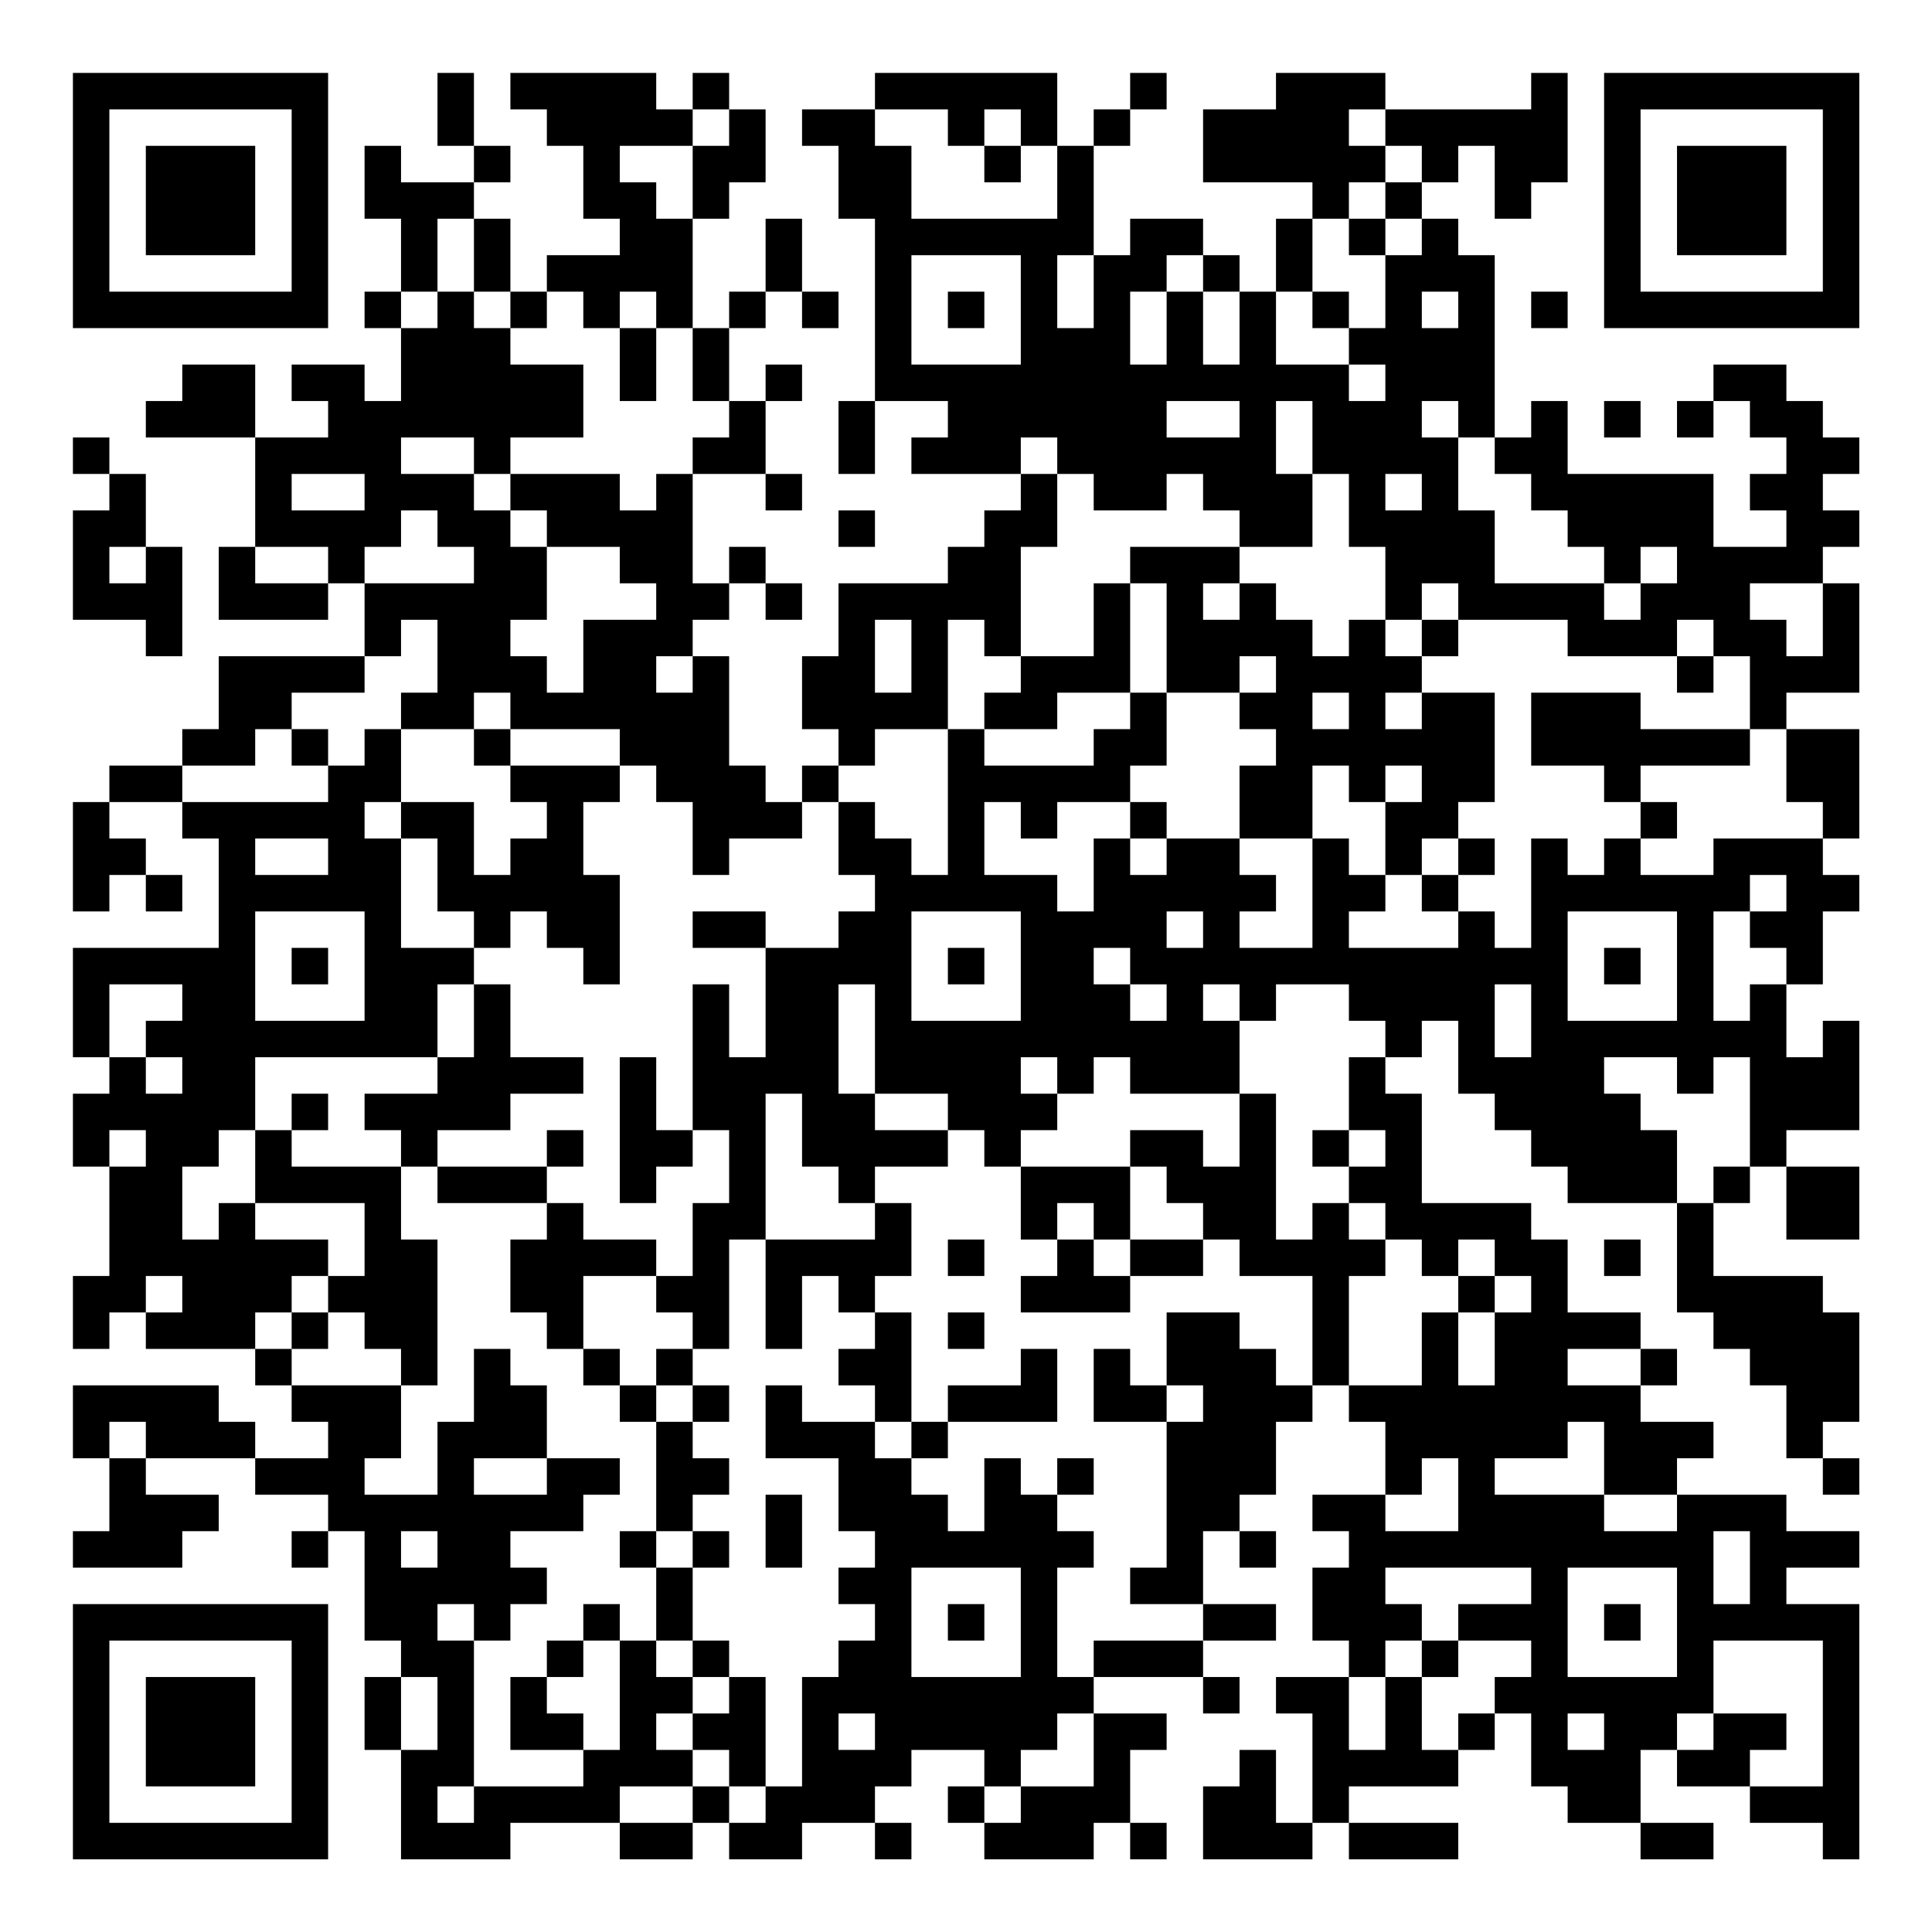 <?xml version="1.0" encoding="UTF-8"?>
<svg xmlns="http://www.w3.org/2000/svg" version="1.1" width="200" height="200" viewBox="0 0 200 200"><rect x="0" y="0" width="200" height="200" fill="#ffffff"/><g transform="scale(3.774)"><g transform="translate(2,2)"><path fill-rule="evenodd" d="M10 0L10 2L11 2L11 3L9 3L9 2L8 2L8 4L9 4L9 6L8 6L8 7L9 7L9 9L8 9L8 8L6 8L6 9L7 9L7 10L5 10L5 8L3 8L3 9L2 9L2 10L5 10L5 13L4 13L4 15L7 15L7 14L8 14L8 16L4 16L4 18L3 18L3 19L1 19L1 20L0 20L0 23L1 23L1 22L2 22L2 23L3 23L3 22L2 22L2 21L1 21L1 20L3 20L3 21L4 21L4 24L0 24L0 27L1 27L1 28L0 28L0 30L1 30L1 33L0 33L0 35L1 35L1 34L2 34L2 35L5 35L5 36L6 36L6 37L7 37L7 38L5 38L5 37L4 37L4 36L0 36L0 38L1 38L1 40L0 40L0 41L3 41L3 40L4 40L4 39L2 39L2 38L5 38L5 39L7 39L7 40L6 40L6 41L7 41L7 40L8 40L8 43L9 43L9 44L8 44L8 46L9 46L9 49L12 49L12 48L15 48L15 49L17 49L17 48L18 48L18 49L20 49L20 48L22 48L22 49L23 49L23 48L22 48L22 47L23 47L23 46L25 46L25 47L24 47L24 48L25 48L25 49L28 49L28 48L29 48L29 49L30 49L30 48L29 48L29 46L30 46L30 45L28 45L28 44L31 44L31 45L32 45L32 44L31 44L31 43L33 43L33 42L31 42L31 40L32 40L32 41L33 41L33 40L32 40L32 39L33 39L33 37L34 37L34 36L35 36L35 37L36 37L36 39L34 39L34 40L35 40L35 41L34 41L34 43L35 43L35 44L33 44L33 45L34 45L34 48L33 48L33 46L32 46L32 47L31 47L31 49L34 49L34 48L35 48L35 49L38 49L38 48L35 48L35 47L38 47L38 46L39 46L39 45L40 45L40 47L41 47L41 48L43 48L43 49L45 49L45 48L43 48L43 46L44 46L44 47L46 47L46 48L48 48L48 49L49 49L49 42L47 42L47 41L49 41L49 40L47 40L47 39L44 39L44 38L45 38L45 37L43 37L43 36L44 36L44 35L43 35L43 34L41 34L41 32L40 32L40 31L37 31L37 28L36 28L36 27L37 27L37 26L38 26L38 28L39 28L39 29L40 29L40 30L41 30L41 31L44 31L44 34L45 34L45 35L46 35L46 36L47 36L47 38L48 38L48 39L49 39L49 38L48 38L48 37L49 37L49 34L48 34L48 33L45 33L45 31L46 31L46 30L47 30L47 32L49 32L49 30L47 30L47 29L49 29L49 26L48 26L48 27L47 27L47 25L48 25L48 23L49 23L49 22L48 22L48 21L49 21L49 18L47 18L47 17L49 17L49 14L48 14L48 13L49 13L49 12L48 12L48 11L49 11L49 10L48 10L48 9L47 9L47 8L45 8L45 9L44 9L44 10L45 10L45 9L46 9L46 10L47 10L47 11L46 11L46 12L47 12L47 13L45 13L45 11L41 11L41 9L40 9L40 10L39 10L39 5L38 5L38 4L37 4L37 3L38 3L38 2L39 2L39 4L40 4L40 3L41 3L41 0L40 0L40 1L36 1L36 0L33 0L33 1L31 1L31 3L34 3L34 4L33 4L33 6L32 6L32 5L31 5L31 4L29 4L29 5L28 5L28 2L29 2L29 1L30 1L30 0L29 0L29 1L28 1L28 2L27 2L27 0L22 0L22 1L20 1L20 2L21 2L21 4L22 4L22 9L21 9L21 11L22 11L22 9L24 9L24 10L23 10L23 11L26 11L26 12L25 12L25 13L24 13L24 14L21 14L21 16L20 16L20 18L21 18L21 19L20 19L20 20L19 20L19 19L18 19L18 16L17 16L17 15L18 15L18 14L19 14L19 15L20 15L20 14L19 14L19 13L18 13L18 14L17 14L17 11L19 11L19 12L20 12L20 11L19 11L19 9L20 9L20 8L19 8L19 9L18 9L18 7L19 7L19 6L20 6L20 7L21 7L21 6L20 6L20 4L19 4L19 6L18 6L18 7L17 7L17 4L18 4L18 3L19 3L19 1L18 1L18 0L17 0L17 1L16 1L16 0L12 0L12 1L13 1L13 2L14 2L14 4L15 4L15 5L13 5L13 6L12 6L12 4L11 4L11 3L12 3L12 2L11 2L11 0ZM17 1L17 2L15 2L15 3L16 3L16 4L17 4L17 2L18 2L18 1ZM22 1L22 2L23 2L23 4L27 4L27 2L26 2L26 1L25 1L25 2L24 2L24 1ZM35 1L35 2L36 2L36 3L35 3L35 4L34 4L34 6L33 6L33 8L35 8L35 9L36 9L36 8L35 8L35 7L36 7L36 5L37 5L37 4L36 4L36 3L37 3L37 2L36 2L36 1ZM25 2L25 3L26 3L26 2ZM10 4L10 6L9 6L9 7L10 7L10 6L11 6L11 7L12 7L12 8L14 8L14 10L12 10L12 11L11 11L11 10L9 10L9 11L11 11L11 12L12 12L12 13L13 13L13 15L12 15L12 16L13 16L13 17L14 17L14 15L16 15L16 14L15 14L15 13L13 13L13 12L12 12L12 11L15 11L15 12L16 12L16 11L17 11L17 10L18 10L18 9L17 9L17 7L16 7L16 6L15 6L15 7L14 7L14 6L13 6L13 7L12 7L12 6L11 6L11 4ZM35 4L35 5L36 5L36 4ZM23 5L23 8L26 8L26 5ZM27 5L27 7L28 7L28 5ZM30 5L30 6L29 6L29 8L30 8L30 6L31 6L31 8L32 8L32 6L31 6L31 5ZM24 6L24 7L25 7L25 6ZM34 6L34 7L35 7L35 6ZM37 6L37 7L38 7L38 6ZM40 6L40 7L41 7L41 6ZM15 7L15 9L16 9L16 7ZM30 9L30 10L32 10L32 9ZM33 9L33 11L34 11L34 13L32 13L32 12L31 12L31 11L30 11L30 12L28 12L28 11L27 11L27 10L26 10L26 11L27 11L27 13L26 13L26 16L25 16L25 15L24 15L24 18L22 18L22 19L21 19L21 20L20 20L20 21L18 21L18 22L17 22L17 20L16 20L16 19L15 19L15 18L12 18L12 17L11 17L11 18L9 18L9 17L10 17L10 15L9 15L9 16L8 16L8 17L6 17L6 18L5 18L5 19L3 19L3 20L7 20L7 19L8 19L8 18L9 18L9 20L8 20L8 21L9 21L9 24L11 24L11 25L10 25L10 27L5 27L5 29L4 29L4 30L3 30L3 32L4 32L4 31L5 31L5 32L7 32L7 33L6 33L6 34L5 34L5 35L6 35L6 36L9 36L9 38L8 38L8 39L10 39L10 37L11 37L11 35L12 35L12 36L13 36L13 38L11 38L11 39L13 39L13 38L15 38L15 39L14 39L14 40L12 40L12 41L13 41L13 42L12 42L12 43L11 43L11 42L10 42L10 43L11 43L11 47L10 47L10 48L11 48L11 47L14 47L14 46L15 46L15 43L16 43L16 44L17 44L17 45L16 45L16 46L17 46L17 47L15 47L15 48L17 48L17 47L18 47L18 48L19 48L19 47L20 47L20 44L21 44L21 43L22 43L22 42L21 42L21 41L22 41L22 40L21 40L21 38L19 38L19 36L20 36L20 37L22 37L22 38L23 38L23 39L24 39L24 40L25 40L25 38L26 38L26 39L27 39L27 40L28 40L28 41L27 41L27 44L28 44L28 43L31 43L31 42L29 42L29 41L30 41L30 37L31 37L31 36L30 36L30 34L32 34L32 35L33 35L33 36L34 36L34 33L32 33L32 32L31 32L31 31L30 31L30 30L29 30L29 29L31 29L31 30L32 30L32 28L33 28L33 32L34 32L34 31L35 31L35 32L36 32L36 33L35 33L35 36L37 36L37 34L38 34L38 36L39 36L39 34L40 34L40 33L39 33L39 32L38 32L38 33L37 33L37 32L36 32L36 31L35 31L35 30L36 30L36 29L35 29L35 27L36 27L36 26L35 26L35 25L33 25L33 26L32 26L32 25L31 25L31 26L32 26L32 28L29 28L29 27L28 27L28 28L27 28L27 27L26 27L26 28L27 28L27 29L26 29L26 30L25 30L25 29L24 29L24 28L22 28L22 25L21 25L21 28L22 28L22 29L24 29L24 30L22 30L22 31L21 31L21 30L20 30L20 28L19 28L19 32L18 32L18 35L17 35L17 34L16 34L16 33L17 33L17 31L18 31L18 29L17 29L17 25L18 25L18 27L19 27L19 24L21 24L21 23L22 23L22 22L21 22L21 20L22 20L22 21L23 21L23 22L24 22L24 18L25 18L25 19L28 19L28 18L29 18L29 17L30 17L30 19L29 19L29 20L27 20L27 21L26 21L26 20L25 20L25 22L27 22L27 23L28 23L28 21L29 21L29 22L30 22L30 21L32 21L32 22L33 22L33 23L32 23L32 24L34 24L34 21L35 21L35 22L36 22L36 23L35 23L35 24L38 24L38 23L39 23L39 24L40 24L40 21L41 21L41 22L42 22L42 21L43 21L43 22L45 22L45 21L48 21L48 20L47 20L47 18L46 18L46 16L45 16L45 15L44 15L44 16L41 16L41 15L38 15L38 14L37 14L37 15L36 15L36 13L35 13L35 11L34 11L34 9ZM37 9L37 10L38 10L38 12L39 12L39 14L42 14L42 15L43 15L43 14L44 14L44 13L43 13L43 14L42 14L42 13L41 13L41 12L40 12L40 11L39 11L39 10L38 10L38 9ZM42 9L42 10L43 10L43 9ZM0 10L0 11L1 11L1 12L0 12L0 15L2 15L2 16L3 16L3 13L2 13L2 11L1 11L1 10ZM6 11L6 12L8 12L8 11ZM36 11L36 12L37 12L37 11ZM9 12L9 13L8 13L8 14L11 14L11 13L10 13L10 12ZM21 12L21 13L22 13L22 12ZM1 13L1 14L2 14L2 13ZM5 13L5 14L7 14L7 13ZM29 13L29 14L28 14L28 16L26 16L26 17L25 17L25 18L27 18L27 17L29 17L29 14L30 14L30 17L32 17L32 18L33 18L33 19L32 19L32 21L34 21L34 19L35 19L35 20L36 20L36 22L37 22L37 23L38 23L38 22L39 22L39 21L38 21L38 20L39 20L39 17L37 17L37 16L38 16L38 15L37 15L37 16L36 16L36 15L35 15L35 16L34 16L34 15L33 15L33 14L32 14L32 13ZM31 14L31 15L32 15L32 14ZM46 14L46 15L47 15L47 16L48 16L48 14ZM22 15L22 17L23 17L23 15ZM16 16L16 17L17 17L17 16ZM32 16L32 17L33 17L33 16ZM44 16L44 17L45 17L45 16ZM34 17L34 18L35 18L35 17ZM36 17L36 18L37 18L37 17ZM40 17L40 19L42 19L42 20L43 20L43 21L44 21L44 20L43 20L43 19L46 19L46 18L43 18L43 17ZM6 18L6 19L7 19L7 18ZM11 18L11 19L12 19L12 20L13 20L13 21L12 21L12 22L11 22L11 20L9 20L9 21L10 21L10 23L11 23L11 24L12 24L12 23L13 23L13 24L14 24L14 25L15 25L15 22L14 22L14 20L15 20L15 19L12 19L12 18ZM36 19L36 20L37 20L37 19ZM29 20L29 21L30 21L30 20ZM5 21L5 22L7 22L7 21ZM37 21L37 22L38 22L38 21ZM46 22L46 23L45 23L45 26L46 26L46 25L47 25L47 24L46 24L46 23L47 23L47 22ZM5 23L5 26L8 26L8 23ZM17 23L17 24L19 24L19 23ZM23 23L23 26L26 26L26 23ZM30 23L30 24L31 24L31 23ZM41 23L41 26L44 26L44 23ZM6 24L6 25L7 25L7 24ZM24 24L24 25L25 25L25 24ZM28 24L28 25L29 25L29 26L30 26L30 25L29 25L29 24ZM42 24L42 25L43 25L43 24ZM1 25L1 27L2 27L2 28L3 28L3 27L2 27L2 26L3 26L3 25ZM11 25L11 27L10 27L10 28L8 28L8 29L9 29L9 30L6 30L6 29L7 29L7 28L6 28L6 29L5 29L5 31L8 31L8 33L7 33L7 34L6 34L6 35L7 35L7 34L8 34L8 35L9 35L9 36L10 36L10 32L9 32L9 30L10 30L10 31L13 31L13 32L12 32L12 34L13 34L13 35L14 35L14 36L15 36L15 37L16 37L16 40L15 40L15 41L16 41L16 43L17 43L17 44L18 44L18 45L17 45L17 46L18 46L18 47L19 47L19 44L18 44L18 43L17 43L17 41L18 41L18 40L17 40L17 39L18 39L18 38L17 38L17 37L18 37L18 36L17 36L17 35L16 35L16 36L15 36L15 35L14 35L14 33L16 33L16 32L14 32L14 31L13 31L13 30L14 30L14 29L13 29L13 30L10 30L10 29L12 29L12 28L14 28L14 27L12 27L12 25ZM39 25L39 27L40 27L40 25ZM15 27L15 31L16 31L16 30L17 30L17 29L16 29L16 27ZM42 27L42 28L43 28L43 29L44 29L44 31L45 31L45 30L46 30L46 27L45 27L45 28L44 28L44 27ZM1 29L1 30L2 30L2 29ZM34 29L34 30L35 30L35 29ZM26 30L26 32L27 32L27 33L26 33L26 34L29 34L29 33L31 33L31 32L29 32L29 30ZM22 31L22 32L19 32L19 35L20 35L20 33L21 33L21 34L22 34L22 35L21 35L21 36L22 36L22 37L23 37L23 38L24 38L24 37L27 37L27 35L26 35L26 36L24 36L24 37L23 37L23 34L22 34L22 33L23 33L23 31ZM27 31L27 32L28 32L28 33L29 33L29 32L28 32L28 31ZM24 32L24 33L25 33L25 32ZM42 32L42 33L43 33L43 32ZM2 33L2 34L3 34L3 33ZM38 33L38 34L39 34L39 33ZM24 34L24 35L25 35L25 34ZM28 35L28 37L30 37L30 36L29 36L29 35ZM41 35L41 36L43 36L43 35ZM16 36L16 37L17 37L17 36ZM1 37L1 38L2 38L2 37ZM41 37L41 38L39 38L39 39L42 39L42 40L44 40L44 39L42 39L42 37ZM27 38L27 39L28 39L28 38ZM37 38L37 39L36 39L36 40L38 40L38 38ZM19 39L19 41L20 41L20 39ZM9 40L9 41L10 41L10 40ZM16 40L16 41L17 41L17 40ZM45 40L45 42L46 42L46 40ZM23 41L23 44L26 44L26 41ZM36 41L36 42L37 42L37 43L36 43L36 44L35 44L35 46L36 46L36 44L37 44L37 46L38 46L38 45L39 45L39 44L40 44L40 43L38 43L38 42L40 42L40 41ZM41 41L41 44L44 44L44 41ZM14 42L14 43L13 43L13 44L12 44L12 46L14 46L14 45L13 45L13 44L14 44L14 43L15 43L15 42ZM24 42L24 43L25 43L25 42ZM42 42L42 43L43 43L43 42ZM37 43L37 44L38 44L38 43ZM45 43L45 45L44 45L44 46L45 46L45 45L47 45L47 46L46 46L46 47L48 47L48 43ZM9 44L9 46L10 46L10 44ZM21 45L21 46L22 46L22 45ZM27 45L27 46L26 46L26 47L25 47L25 48L26 48L26 47L28 47L28 45ZM41 45L41 46L42 46L42 45ZM0 0L0 7L7 7L7 0ZM1 1L1 6L6 6L6 1ZM2 2L2 5L5 5L5 2ZM42 0L42 7L49 7L49 0ZM43 1L43 6L48 6L48 1ZM44 2L44 5L47 5L47 2ZM0 42L0 49L7 49L7 42ZM1 43L1 48L6 48L6 43ZM2 44L2 47L5 47L5 44Z" fill="#000000"/></g></g></svg>
